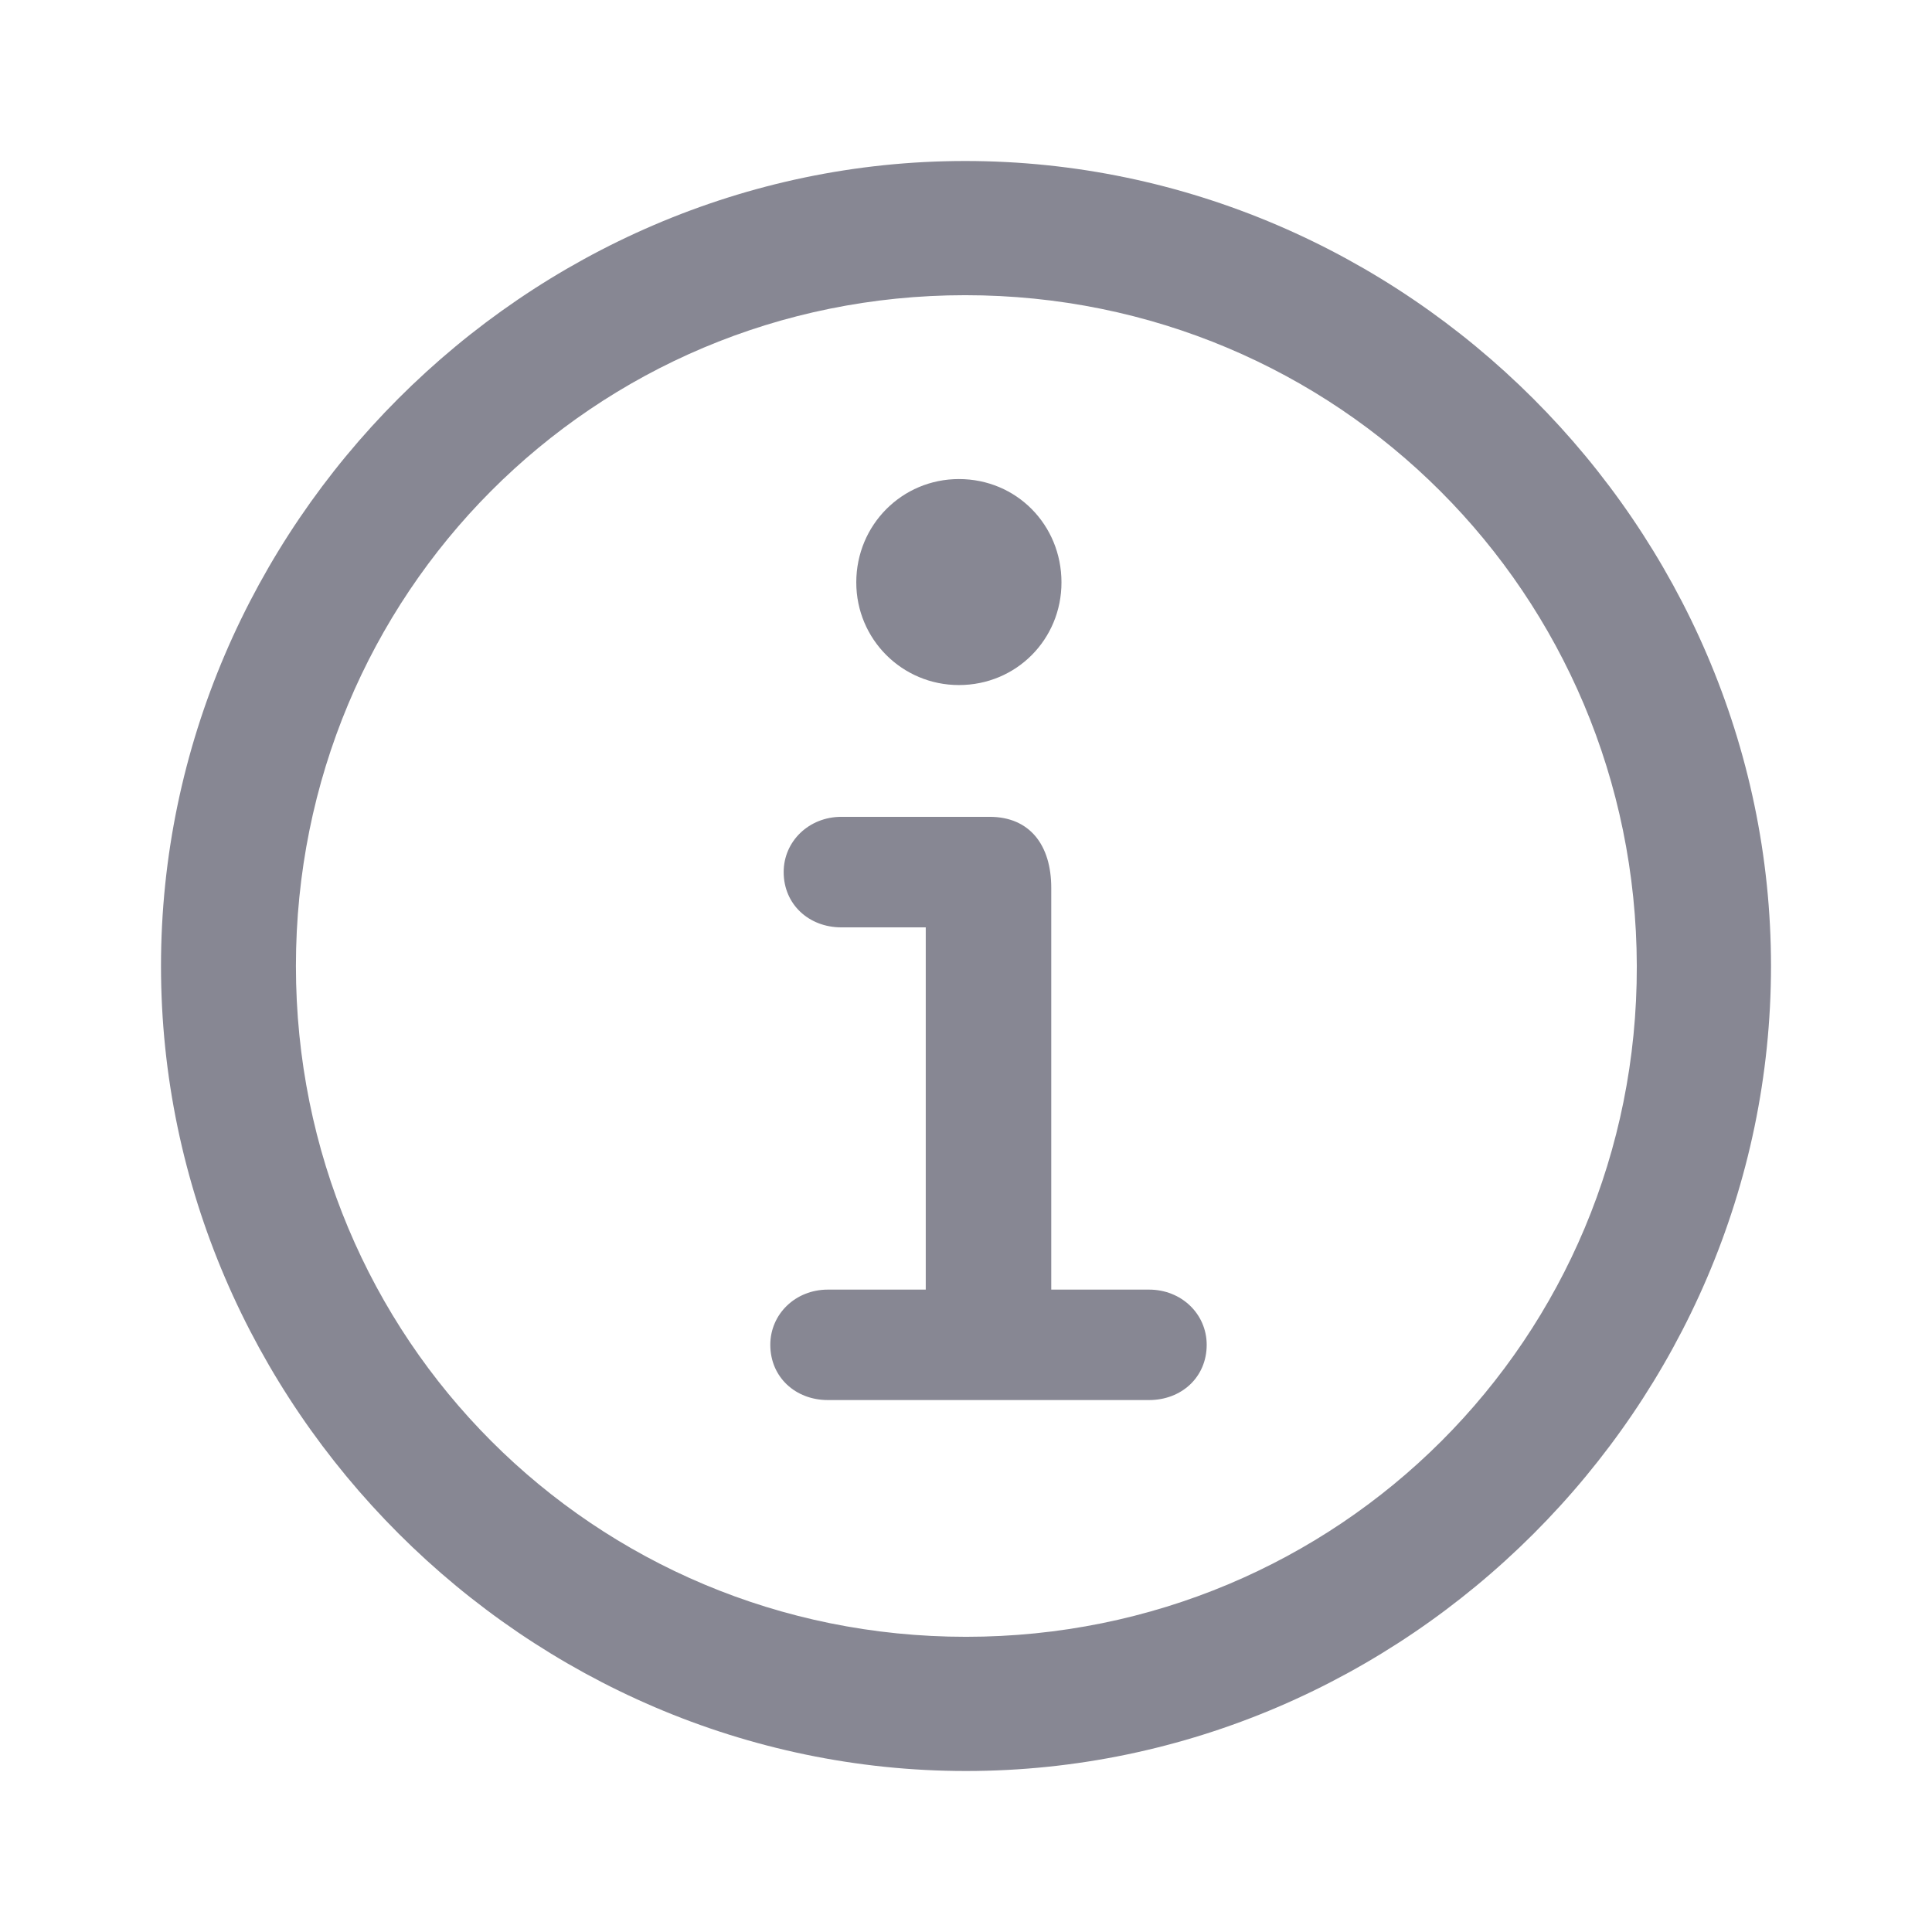 <svg width="24" height="24" viewBox="0 0 24 24" fill="none" xmlns="http://www.w3.org/2000/svg">
<path d="M12 22C17.471 22 22 17.471 22 12C22 6.539 17.461 2 11.99 2C6.529 2 2 6.539 2 12C2 17.471 6.539 22 12 22ZM12 20.333C7.373 20.333 3.676 16.628 3.676 12C3.676 7.382 7.363 3.667 11.99 3.667C16.618 3.667 20.323 7.382 20.333 12C20.343 16.628 16.628 20.333 12 20.333ZM11.912 8.51C12.627 8.51 13.186 7.941 13.186 7.235C13.186 6.52 12.627 5.951 11.912 5.951C11.206 5.951 10.637 6.52 10.637 7.235C10.637 7.941 11.206 8.51 11.912 8.51ZM10.284 17.392H14.274C14.677 17.392 14.99 17.108 14.99 16.706C14.99 16.323 14.677 16.02 14.274 16.02H13.059V11.029C13.059 10.5 12.794 10.147 12.294 10.147H10.451C10.049 10.147 9.735 10.451 9.735 10.833C9.735 11.235 10.049 11.52 10.451 11.52H11.5V16.02H10.284C9.882 16.02 9.569 16.323 9.569 16.706C9.569 17.108 9.882 17.392 10.284 17.392Z" fill="#878793"/>
</svg>
